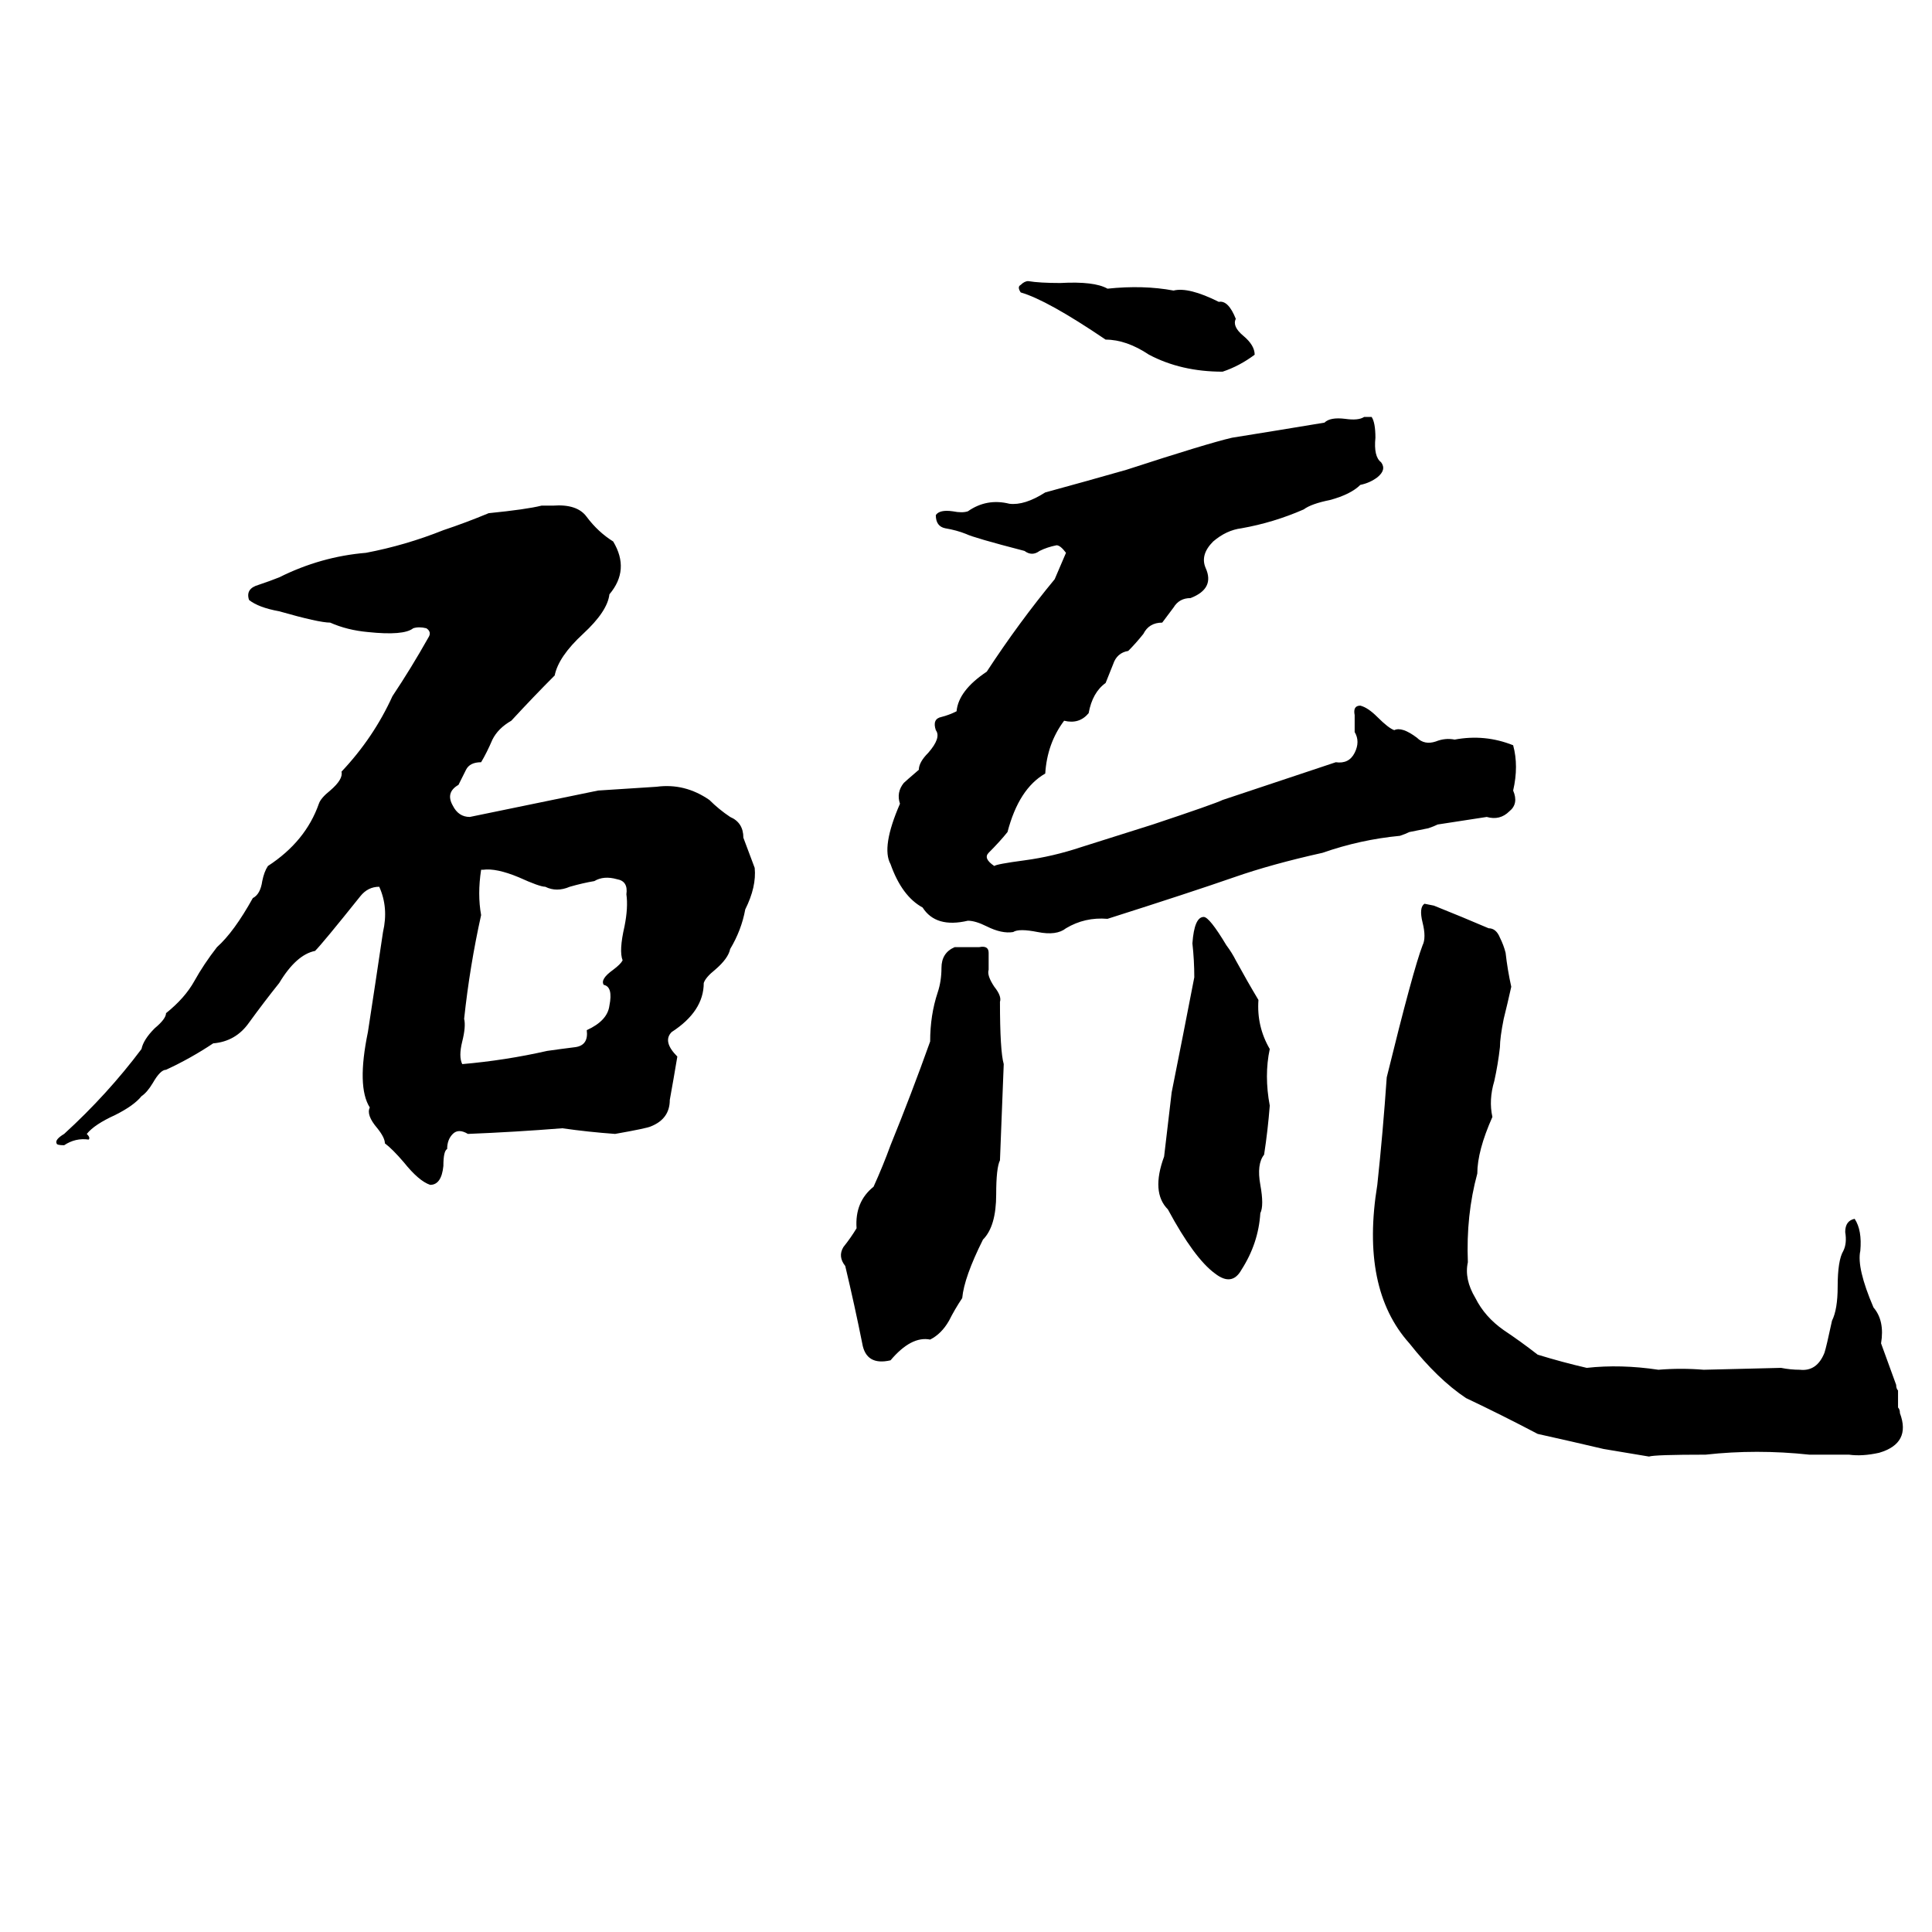 <svg xmlns="http://www.w3.org/2000/svg" viewBox="0 -800 1024 1024">
	<path fill="#000000" d="M545 -651Q551 -650 562 -650Q580 -651 587 -647Q606 -649 622 -646Q630 -648 646 -640Q651 -641 655 -631Q653 -627 659 -622Q665 -617 665 -612Q657 -606 648 -603Q626 -603 609 -612Q597 -620 586 -620Q555 -641 541 -645Q539 -648 541 -649Q543 -651 545 -651ZM723 -579H727Q729 -576 729 -568Q728 -558 732 -555Q735 -551 730 -547Q726 -544 721 -543Q716 -538 705 -535Q695 -533 691 -530Q675 -523 658 -520Q650 -519 643 -513Q636 -506 639 -499Q644 -488 631 -483Q625 -483 622 -478Q619 -474 616 -470Q609 -470 606 -464Q602 -459 598 -455Q592 -454 590 -448Q588 -443 586 -438Q579 -433 577 -422Q572 -416 564 -418Q555 -406 554 -390Q540 -382 534 -359Q530 -354 524 -348Q521 -345 527 -341Q528 -342 543 -344Q558 -346 573 -351Q592 -357 611 -363Q644 -374 648 -376Q678 -386 708 -396Q715 -395 718 -401Q721 -407 718 -412Q718 -416 718 -421Q717 -426 721 -426Q725 -425 730 -420Q736 -414 739 -413Q743 -415 751 -409Q755 -405 761 -407Q766 -409 771 -408Q787 -411 802 -405Q805 -394 802 -381Q805 -374 800 -370Q795 -365 788 -367Q775 -365 762 -363Q760 -362 757 -361L747 -359Q745 -358 742 -357Q721 -355 701 -348Q674 -342 654 -335Q631 -327 587 -313Q575 -314 565 -308Q560 -304 550 -306Q540 -308 537 -306Q531 -305 523 -309Q517 -312 513 -312Q496 -308 489 -319Q478 -325 472 -342Q467 -351 477 -374Q475 -380 479 -385Q480 -386 487 -392Q487 -396 492 -401Q499 -409 496 -413Q494 -419 499 -420Q503 -421 507 -423Q508 -434 523 -444Q540 -470 559 -493Q562 -500 565 -507Q562 -511 560 -511Q555 -510 551 -508Q547 -505 543 -508Q516 -515 512 -517Q507 -519 501 -520Q496 -521 496 -527Q498 -530 505 -529Q510 -528 513 -529Q523 -536 535 -533Q543 -532 554 -539Q576 -545 597 -551Q640 -565 653 -568Q678 -572 702 -576Q705 -579 713 -578Q720 -577 723 -579ZM287 -532H293Q306 -533 311 -526Q317 -518 325 -513Q334 -498 323 -485Q322 -476 309 -464Q296 -452 294 -442Q283 -431 271 -418Q264 -414 261 -408Q258 -401 255 -396Q249 -396 247 -392Q245 -388 243 -384Q236 -380 240 -373Q243 -367 249 -367L317 -381Q332 -382 348 -383Q363 -385 376 -376Q381 -371 387 -367Q394 -364 394 -356Q397 -348 400 -340Q401 -330 395 -318Q393 -307 387 -297Q386 -292 379 -286Q374 -282 373 -279Q373 -264 356 -253Q351 -248 359 -240Q357 -228 355 -217Q355 -207 345 -203Q343 -202 326 -199Q312 -200 298 -202Q273 -200 248 -199Q243 -202 240 -199Q237 -196 237 -191Q235 -190 235 -182Q234 -172 228 -172Q222 -174 214 -184Q208 -191 204 -194Q204 -197 200 -202Q194 -209 196 -213Q189 -224 195 -253Q199 -279 203 -306Q206 -319 201 -330Q195 -330 191 -325Q171 -300 167 -296Q157 -294 148 -279Q140 -269 132 -258Q125 -248 113 -247Q101 -239 88 -233Q85 -233 81 -226Q78 -221 75 -219Q71 -214 61 -209Q50 -204 46 -199Q48 -197 47 -196Q40 -197 34 -193Q30 -193 30 -194Q29 -196 34 -199Q57 -220 75 -244Q76 -249 82 -255Q88 -260 88 -263Q98 -271 103 -280Q108 -289 115 -298Q124 -306 134 -324Q138 -326 139 -333Q140 -338 142 -341Q162 -354 169 -374Q170 -377 175 -381Q182 -387 181 -391Q198 -409 208 -431Q218 -446 227 -462Q229 -465 226 -467Q222 -468 219 -467Q214 -463 195 -465Q184 -466 175 -470Q169 -470 148 -476Q137 -478 132 -482Q130 -488 137 -490Q143 -492 148 -494Q170 -505 194 -507Q215 -511 235 -519Q247 -523 259 -528Q279 -530 287 -532ZM256 -339H255Q253 -326 255 -315Q249 -288 246 -260Q247 -256 245 -248Q243 -240 245 -236Q268 -238 290 -243Q297 -244 305 -245Q312 -246 311 -254Q322 -259 323 -267Q325 -277 320 -278Q318 -281 325 -286Q329 -289 330 -291Q328 -296 331 -309Q333 -319 332 -326Q333 -333 327 -334Q320 -336 315 -333Q309 -332 302 -330Q295 -327 289 -330Q286 -330 275 -335Q263 -340 256 -339ZM755 -321L760 -320Q775 -314 789 -308Q793 -308 795 -303Q797 -299 798 -295Q799 -286 801 -277Q799 -268 797 -260Q795 -250 795 -245Q794 -236 792 -227Q789 -217 791 -208Q783 -190 783 -178Q777 -156 778 -131Q776 -122 782 -112Q787 -102 797 -95Q806 -89 815 -82Q828 -78 841 -75Q859 -77 879 -74Q891 -75 903 -74L944 -75Q949 -74 954 -74Q963 -73 967 -83Q968 -86 971 -100Q974 -106 974 -118Q974 -132 977 -137Q979 -141 978 -147Q978 -153 983 -154Q987 -148 986 -137Q984 -128 993 -107Q999 -100 997 -88Q1001 -77 1005 -66Q1005 -64 1006 -63V-54Q1007 -53 1007 -51Q1013 -35 996 -30Q987 -28 980 -29Q970 -29 959 -29Q931 -32 904 -29Q877 -29 874 -28Q862 -30 850 -32Q833 -36 815 -40Q796 -50 777 -59Q762 -69 747 -88Q721 -117 730 -172Q733 -200 735 -229Q749 -286 754 -299Q756 -303 754 -311Q752 -319 755 -321ZM632 -300Q633 -314 638 -314Q641 -314 650 -299Q653 -295 655 -291Q661 -280 667 -270Q666 -256 673 -244Q670 -230 673 -214Q672 -201 670 -188Q666 -183 668 -172Q670 -161 668 -157Q667 -141 658 -127Q653 -118 644 -125Q633 -133 619 -159Q610 -168 617 -187Q619 -204 621 -221Q627 -251 633 -282Q633 -291 632 -300ZM506 -298Q513 -298 519 -298Q524 -299 524 -295Q524 -291 524 -286Q523 -283 527 -277Q531 -272 530 -269Q530 -243 532 -236Q531 -210 530 -185Q528 -181 528 -167Q528 -150 521 -143Q511 -123 510 -112Q506 -106 503 -100Q499 -93 493 -90Q483 -92 472 -79Q459 -76 457 -88Q453 -108 448 -129Q444 -134 447 -139Q451 -144 454 -149Q453 -163 463 -171Q468 -182 472 -193Q483 -220 493 -248Q493 -262 497 -274Q499 -280 499 -287Q499 -295 506 -298Z"/>
</svg>